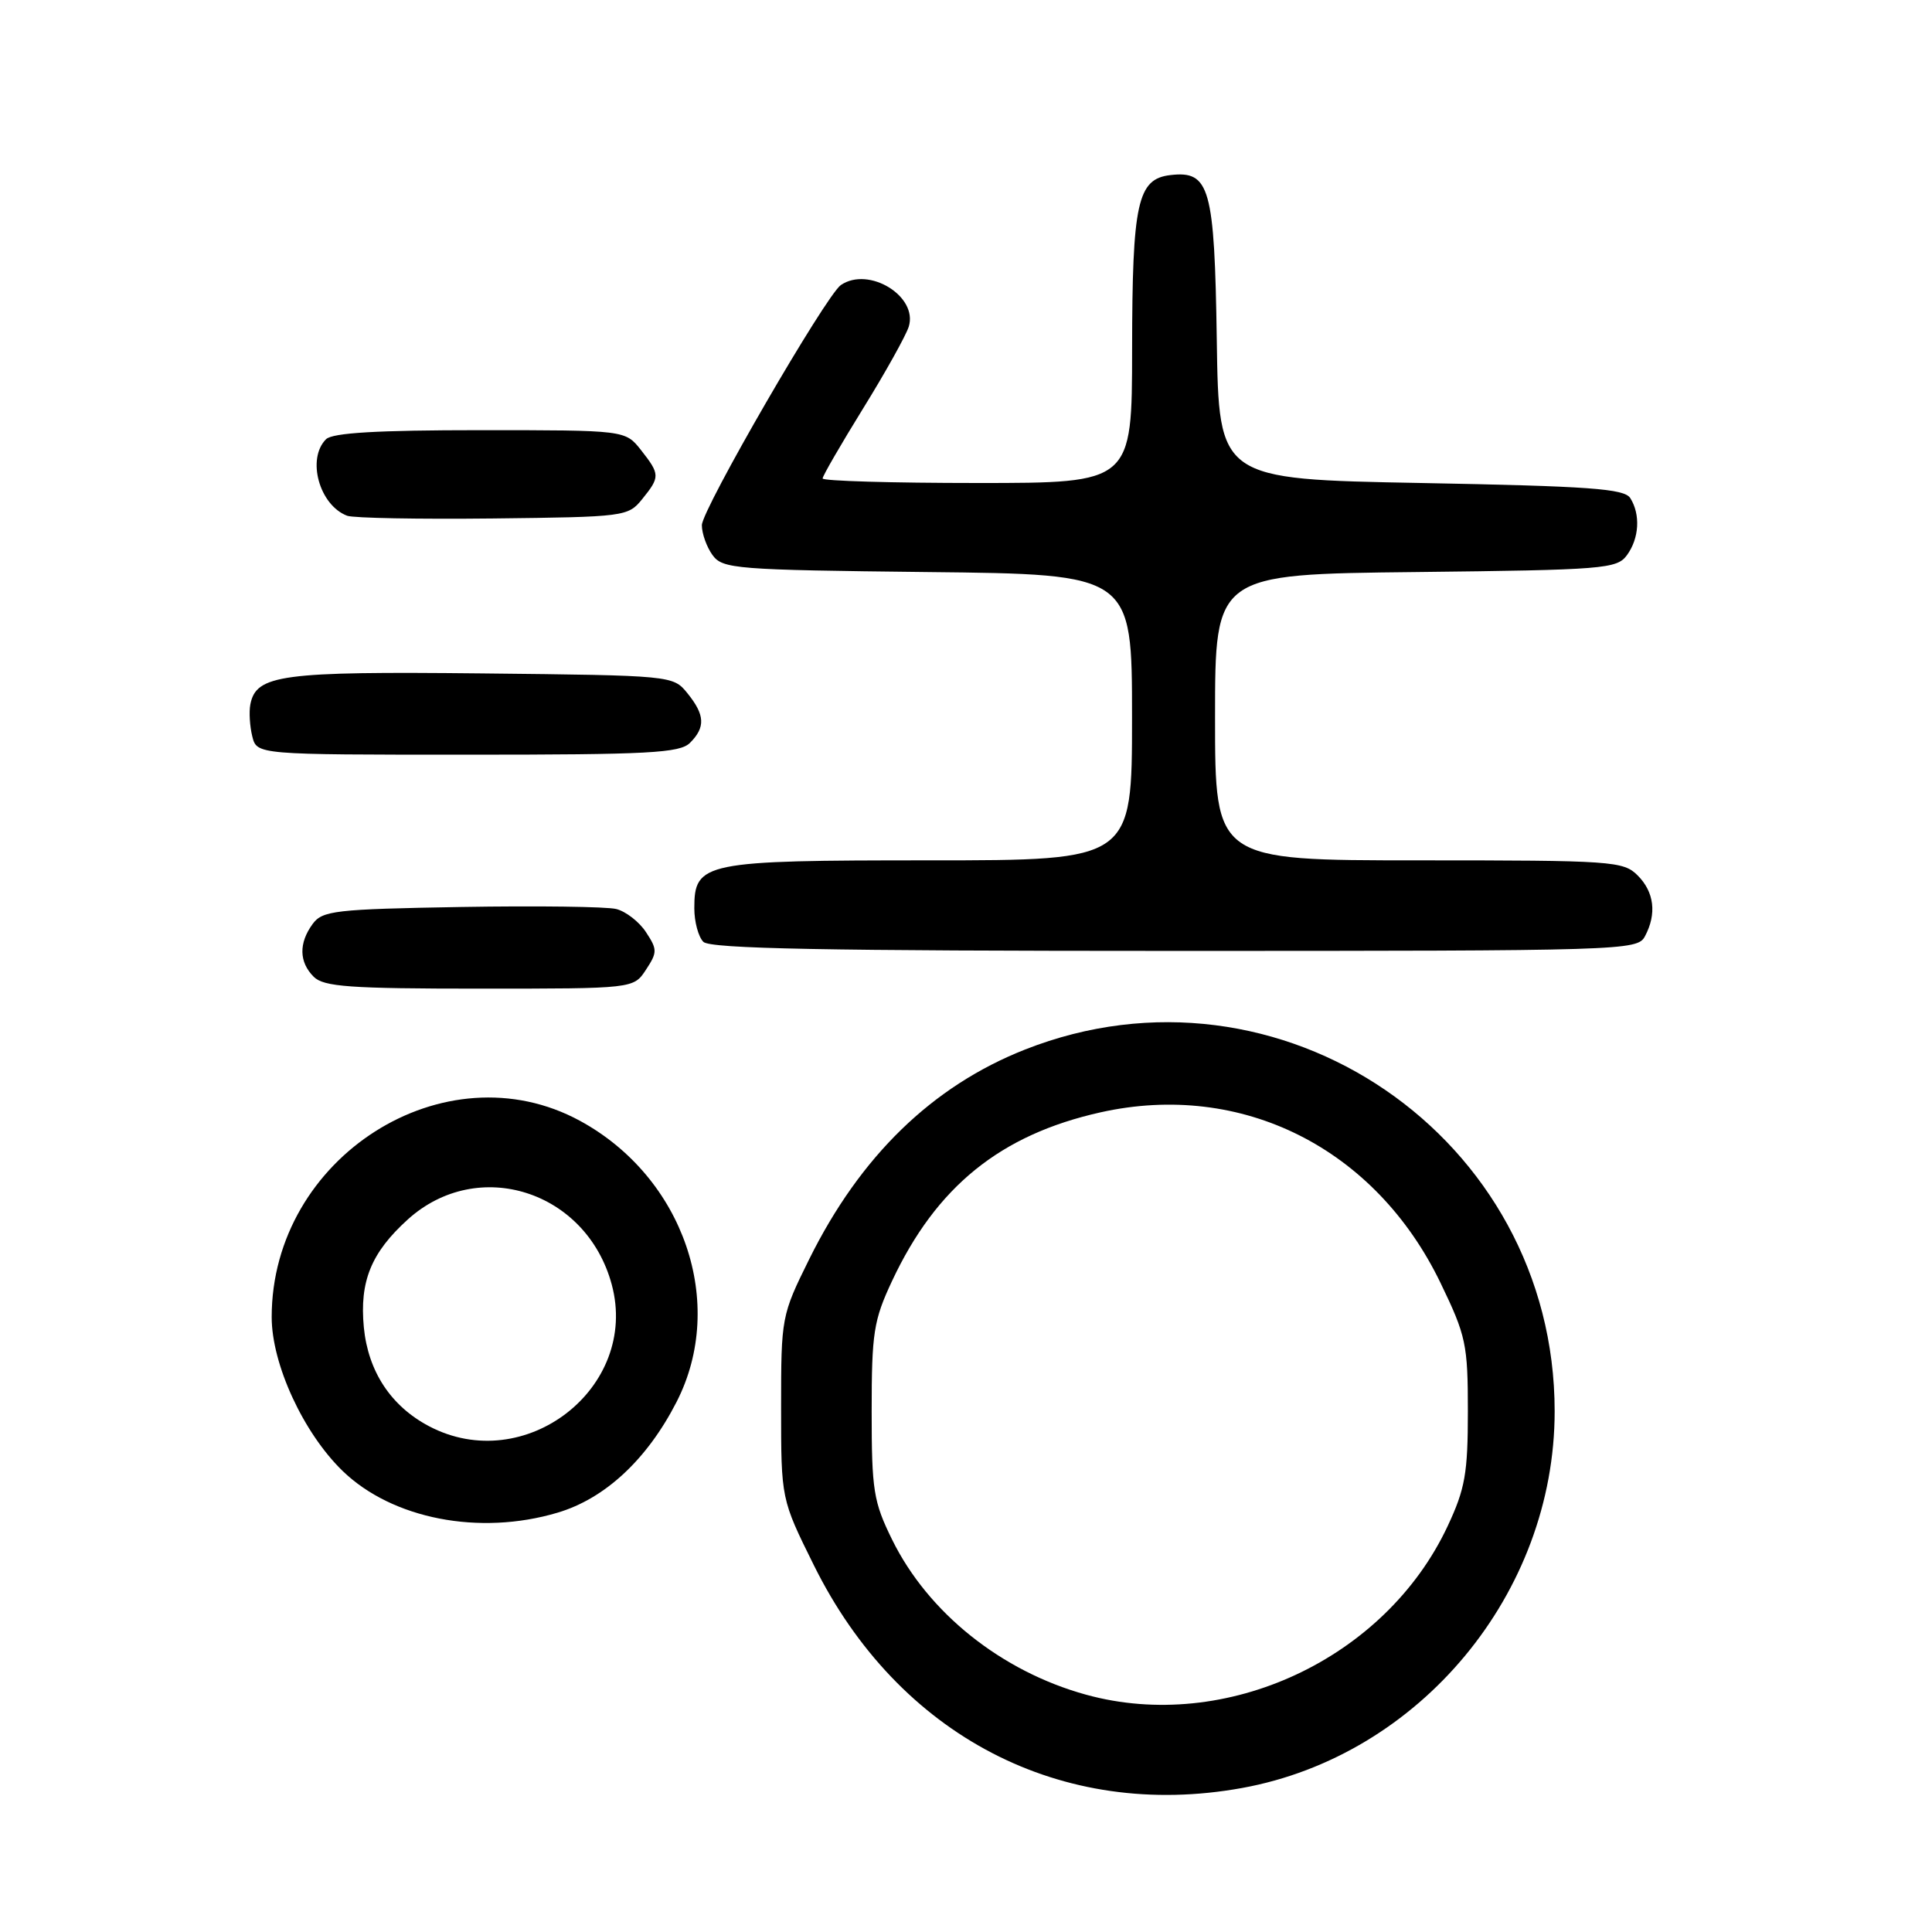 <?xml version="1.0" encoding="UTF-8" standalone="no"?>
<!DOCTYPE svg PUBLIC "-//W3C//DTD SVG 1.1//EN" "http://www.w3.org/Graphics/SVG/1.1/DTD/svg11.dtd" >
<svg xmlns="http://www.w3.org/2000/svg" xmlns:xlink="http://www.w3.org/1999/xlink" version="1.1" viewBox="0 0 256 256">
 <g >
 <path fill="currentColor"
d=" M 164.57 236.92 C 188.13 232.65 206.00 211.12 206.00 187.00 C 206.00 150.67 169.55 125.78 135.82 139.07 C 123.53 143.92 113.98 153.20 107.22 166.86 C 103.54 174.30 103.50 174.54 103.50 186.52 C 103.50 198.64 103.50 198.64 107.84 207.40 C 119.04 230.02 140.64 241.26 164.57 236.92 Z  M 73.87 200.44 C 80.16 198.58 85.74 193.39 89.64 185.78 C 96.34 172.73 90.60 156.00 76.86 148.52 C 58.93 138.76 36.00 153.35 36.00 174.52 C 36.00 180.77 40.19 189.85 45.39 194.90 C 51.97 201.27 63.52 203.52 73.87 200.44 Z  M 85.59 128.50 C 87.11 126.19 87.11 125.81 85.60 123.52 C 84.71 122.15 82.93 120.77 81.66 120.45 C 80.39 120.13 71.13 120.01 61.09 120.18 C 44.38 120.47 42.72 120.66 41.42 122.44 C 39.57 124.98 39.62 127.48 41.57 129.43 C 42.90 130.75 46.33 131.00 63.55 131.00 C 83.95 131.00 83.95 131.00 85.59 128.50 Z  M 217.96 124.07 C 219.55 121.10 219.20 118.20 217.00 116.00 C 215.10 114.10 213.67 114.00 188.00 114.00 C 161.00 114.00 161.00 114.00 161.00 95.05 C 161.00 76.09 161.00 76.09 187.58 75.80 C 212.55 75.52 214.25 75.38 215.58 73.56 C 217.21 71.33 217.39 68.17 216.02 66.00 C 215.23 64.75 210.63 64.42 188.29 64.00 C 161.50 63.50 161.50 63.50 161.23 45.05 C 160.93 24.82 160.30 22.59 155.08 23.20 C 150.72 23.71 150.03 26.85 150.01 46.25 C 150.00 64.00 150.00 64.00 129.50 64.00 C 118.22 64.00 109.00 63.73 109.00 63.40 C 109.00 63.07 111.41 58.91 114.35 54.15 C 117.30 49.39 120.02 44.50 120.41 43.30 C 121.68 39.27 115.13 35.24 111.42 37.77 C 109.45 39.11 93.00 67.52 93.00 69.59 C 93.00 70.70 93.64 72.49 94.42 73.56 C 95.75 75.38 97.45 75.52 122.92 75.80 C 150.00 76.09 150.00 76.09 150.00 95.05 C 150.00 114.00 150.00 114.00 123.22 114.00 C 93.20 114.00 92.00 114.24 92.00 120.36 C 92.00 122.14 92.54 124.14 93.20 124.80 C 94.11 125.71 109.35 126.00 155.66 126.00 C 215.21 126.00 216.96 125.95 217.96 124.07 Z  M 91.43 98.43 C 93.50 96.36 93.41 94.73 91.09 91.86 C 89.18 89.51 89.12 89.50 63.84 89.23 C 37.25 88.95 33.93 89.40 33.17 93.35 C 32.98 94.35 33.10 96.25 33.43 97.58 C 34.04 100.00 34.04 100.00 61.95 100.00 C 85.99 100.00 90.08 99.78 91.43 98.43 Z  M 85.09 66.14 C 87.48 63.19 87.47 62.86 84.93 59.63 C 82.85 57.00 82.85 57.00 63.63 57.00 C 50.01 57.00 44.05 57.35 43.20 58.20 C 40.61 60.79 42.31 66.94 46.00 68.34 C 46.83 68.65 55.53 68.81 65.34 68.70 C 82.77 68.50 83.23 68.45 85.09 66.14 Z  M 143.89 224.55 C 132.68 221.46 122.97 213.69 118.21 204.01 C 115.74 198.99 115.50 197.48 115.50 187.00 C 115.50 176.61 115.76 174.95 118.19 169.76 C 124.06 157.23 132.56 150.35 145.83 147.39 C 164.54 143.22 182.24 152.10 190.88 170.00 C 194.26 177.00 194.50 178.13 194.50 187.00 C 194.50 195.21 194.14 197.27 191.82 202.22 C 183.57 219.82 162.45 229.67 143.89 224.55 Z  M 56.83 188.97 C 51.80 186.31 48.78 181.73 48.21 175.88 C 47.63 169.78 49.18 165.98 54.04 161.58 C 63.33 153.19 77.71 157.78 81.06 170.21 C 84.74 183.90 69.53 195.68 56.83 188.97 Z "/>
</g>
</svg>